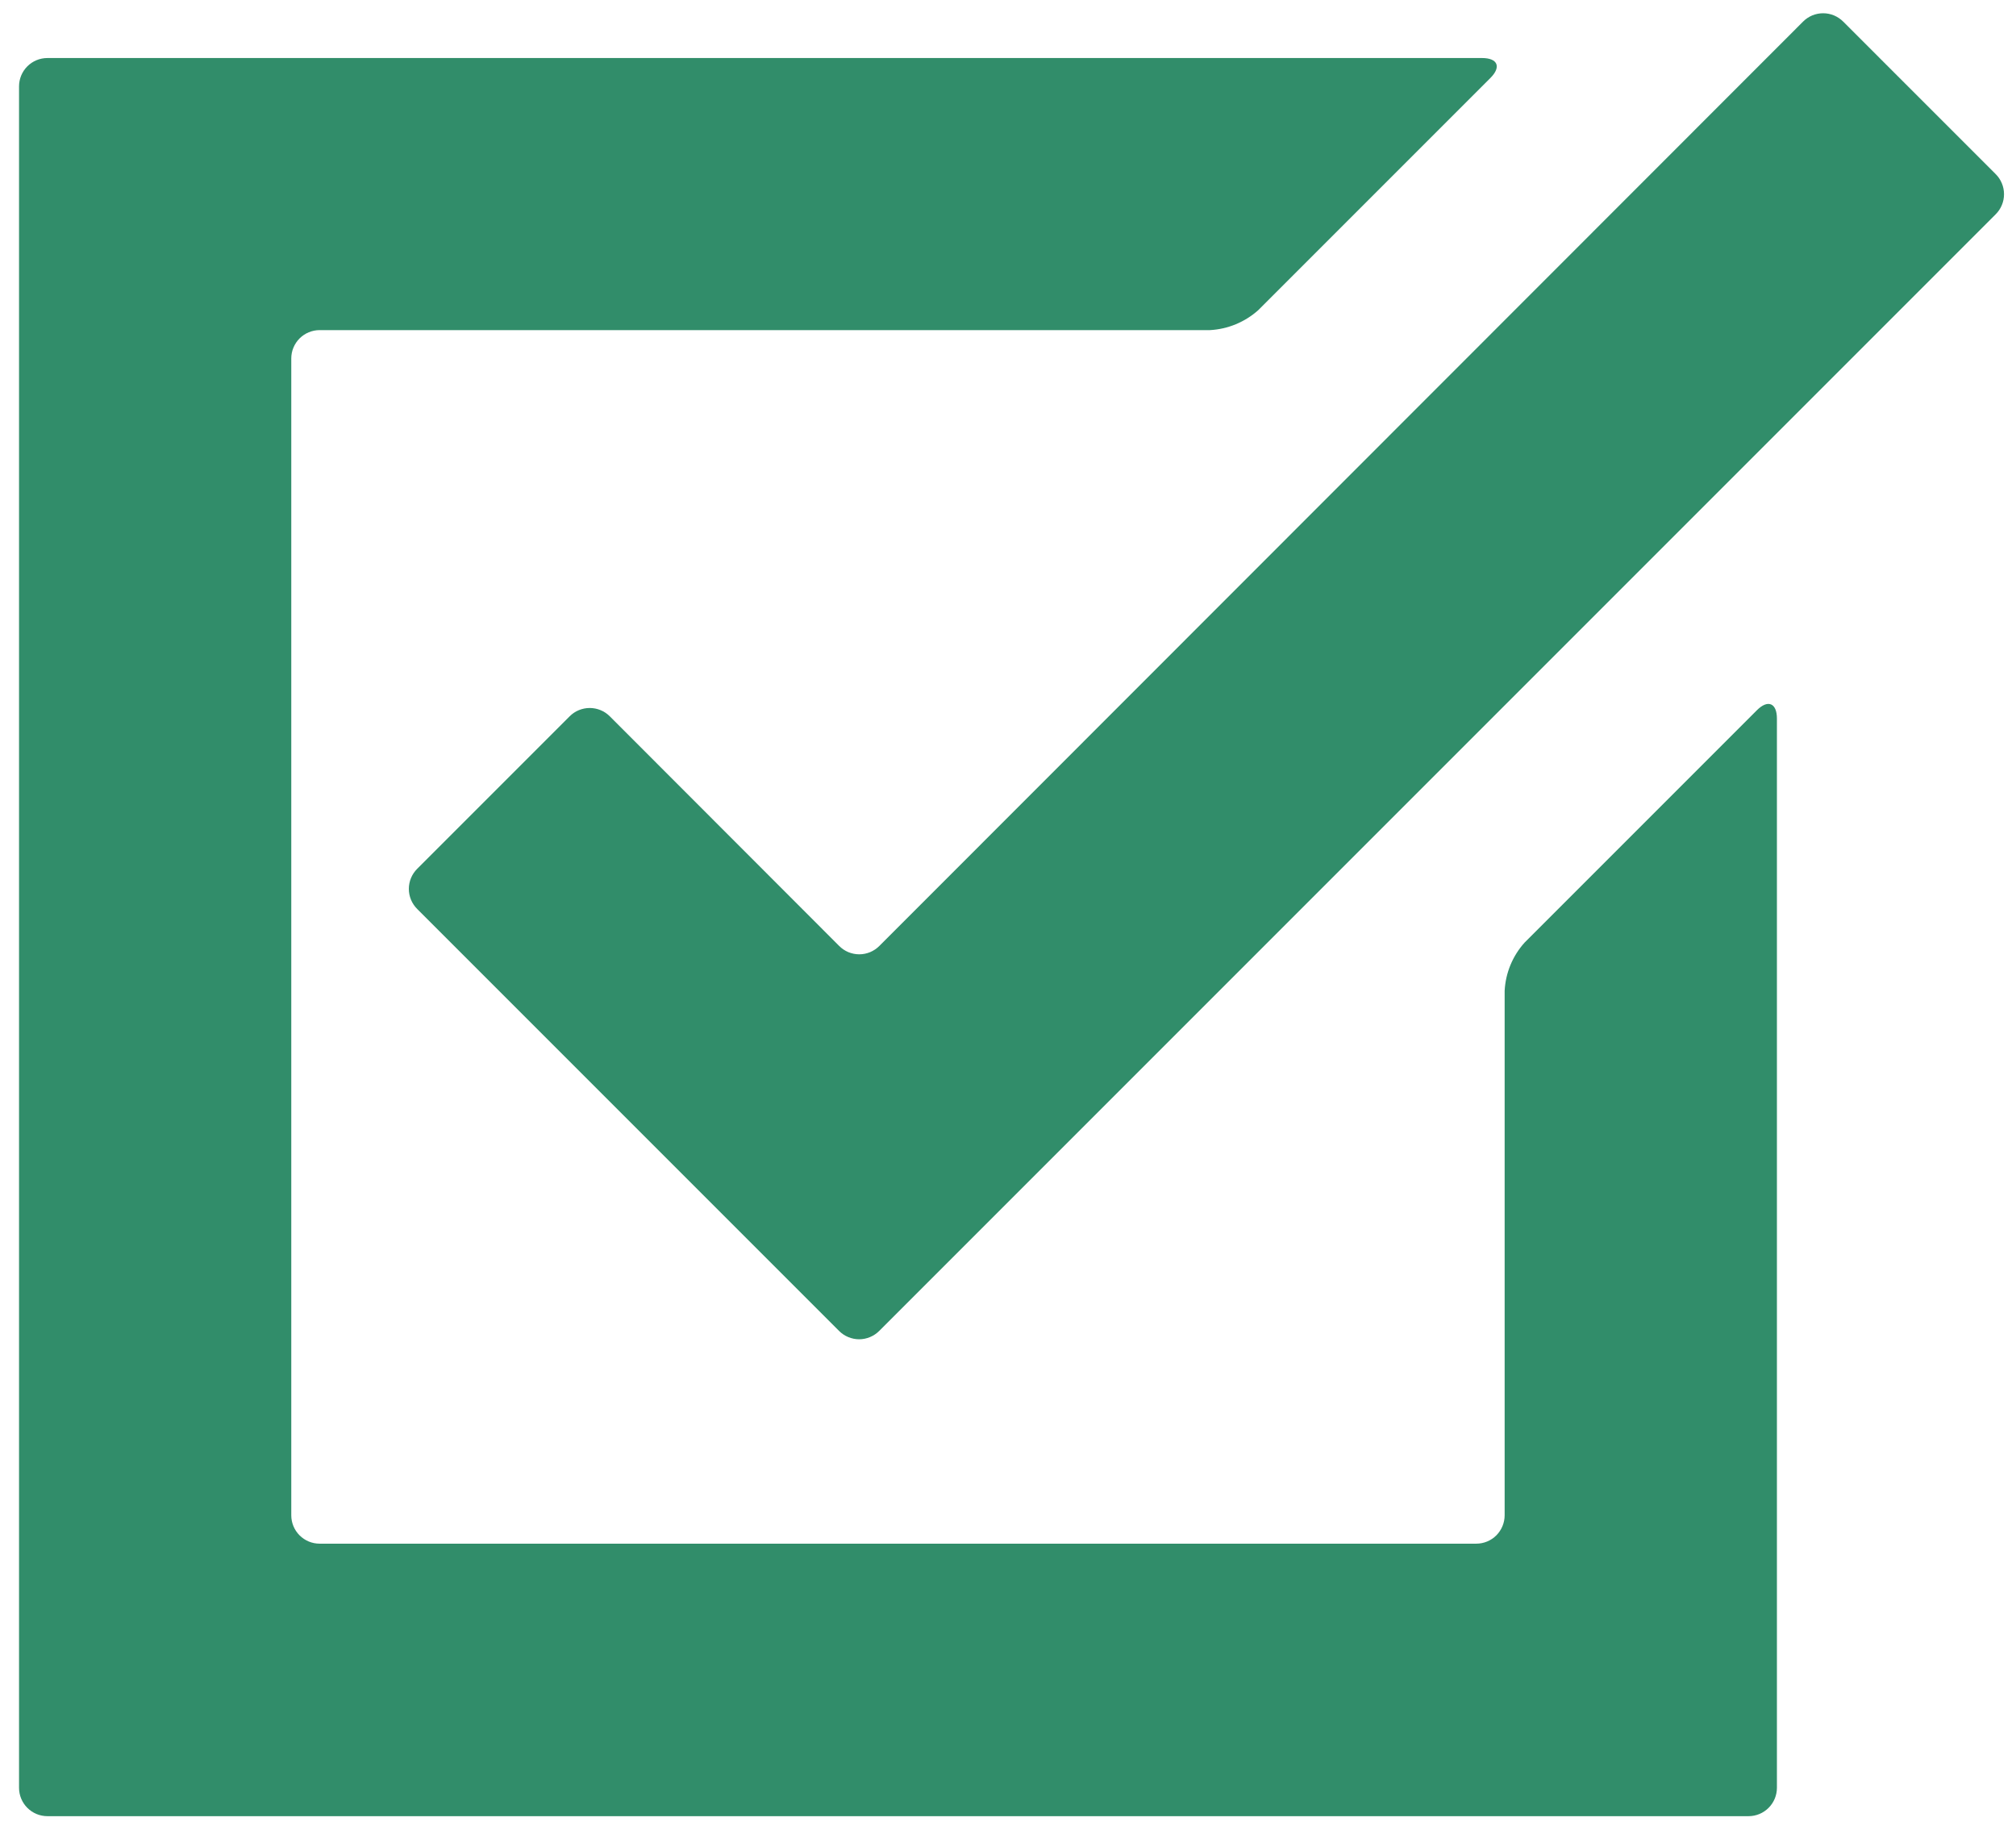 <svg width="54" height="49" viewBox="0 0 54 49" fill="none" xmlns="http://www.w3.org/2000/svg">
<path d="M39.543 41.342H8.562C8.36 41.342 8.167 41.262 8.024 41.119C7.882 40.977 7.802 40.783 7.802 40.582V9.601C7.802 9.501 7.821 9.402 7.86 9.31C7.898 9.218 7.954 9.134 8.024 9.064C8.095 8.993 8.179 8.937 8.271 8.899C8.363 8.861 8.462 8.841 8.562 8.841H32.41C32.889 8.815 33.346 8.626 33.704 8.306L39.921 2.089C40.221 1.789 40.115 1.554 39.696 1.554H1.27C1.068 1.554 0.875 1.634 0.732 1.777C0.59 1.919 0.51 2.112 0.51 2.314V47.88C0.51 48.081 0.59 48.275 0.732 48.417C0.875 48.56 1.068 48.64 1.27 48.64H46.836C47.037 48.64 47.231 48.56 47.373 48.417C47.516 48.275 47.596 48.081 47.596 47.88V19.245C47.596 18.826 47.353 18.728 47.061 19.02L40.838 25.243C40.516 25.6 40.327 26.057 40.303 26.537V40.581C40.303 40.681 40.283 40.78 40.245 40.872C40.207 40.964 40.151 41.048 40.081 41.119C40.01 41.19 39.926 41.246 39.834 41.284C39.742 41.322 39.643 41.342 39.543 41.342ZM15.259 19.184L11.175 23.268C11.104 23.338 11.048 23.422 11.009 23.515C10.971 23.607 10.951 23.706 10.951 23.806C10.951 23.906 10.971 24.005 11.009 24.097C11.048 24.19 11.104 24.273 11.175 24.344L22.475 35.644C22.545 35.715 22.629 35.771 22.721 35.809C22.814 35.848 22.913 35.868 23.013 35.868C23.113 35.868 23.212 35.848 23.304 35.809C23.396 35.771 23.48 35.715 23.551 35.644L53.456 5.739C53.527 5.668 53.583 5.585 53.621 5.492C53.66 5.4 53.679 5.301 53.679 5.201C53.679 5.101 53.66 5.002 53.621 4.91C53.583 4.817 53.527 4.733 53.456 4.663L49.372 0.579C49.301 0.508 49.217 0.452 49.125 0.413C49.033 0.375 48.934 0.355 48.834 0.355C48.734 0.355 48.635 0.375 48.542 0.413C48.45 0.452 48.366 0.508 48.296 0.579L23.554 25.334C23.483 25.405 23.399 25.461 23.307 25.5C23.215 25.538 23.116 25.558 23.016 25.558C22.916 25.558 22.817 25.538 22.724 25.5C22.632 25.461 22.548 25.405 22.478 25.334L16.334 19.184C16.263 19.113 16.18 19.057 16.087 19.019C15.995 18.981 15.896 18.961 15.796 18.961C15.696 18.961 15.598 18.981 15.505 19.019C15.413 19.057 15.329 19.113 15.259 19.184Z" fill="#318D6A"/>
</svg>

